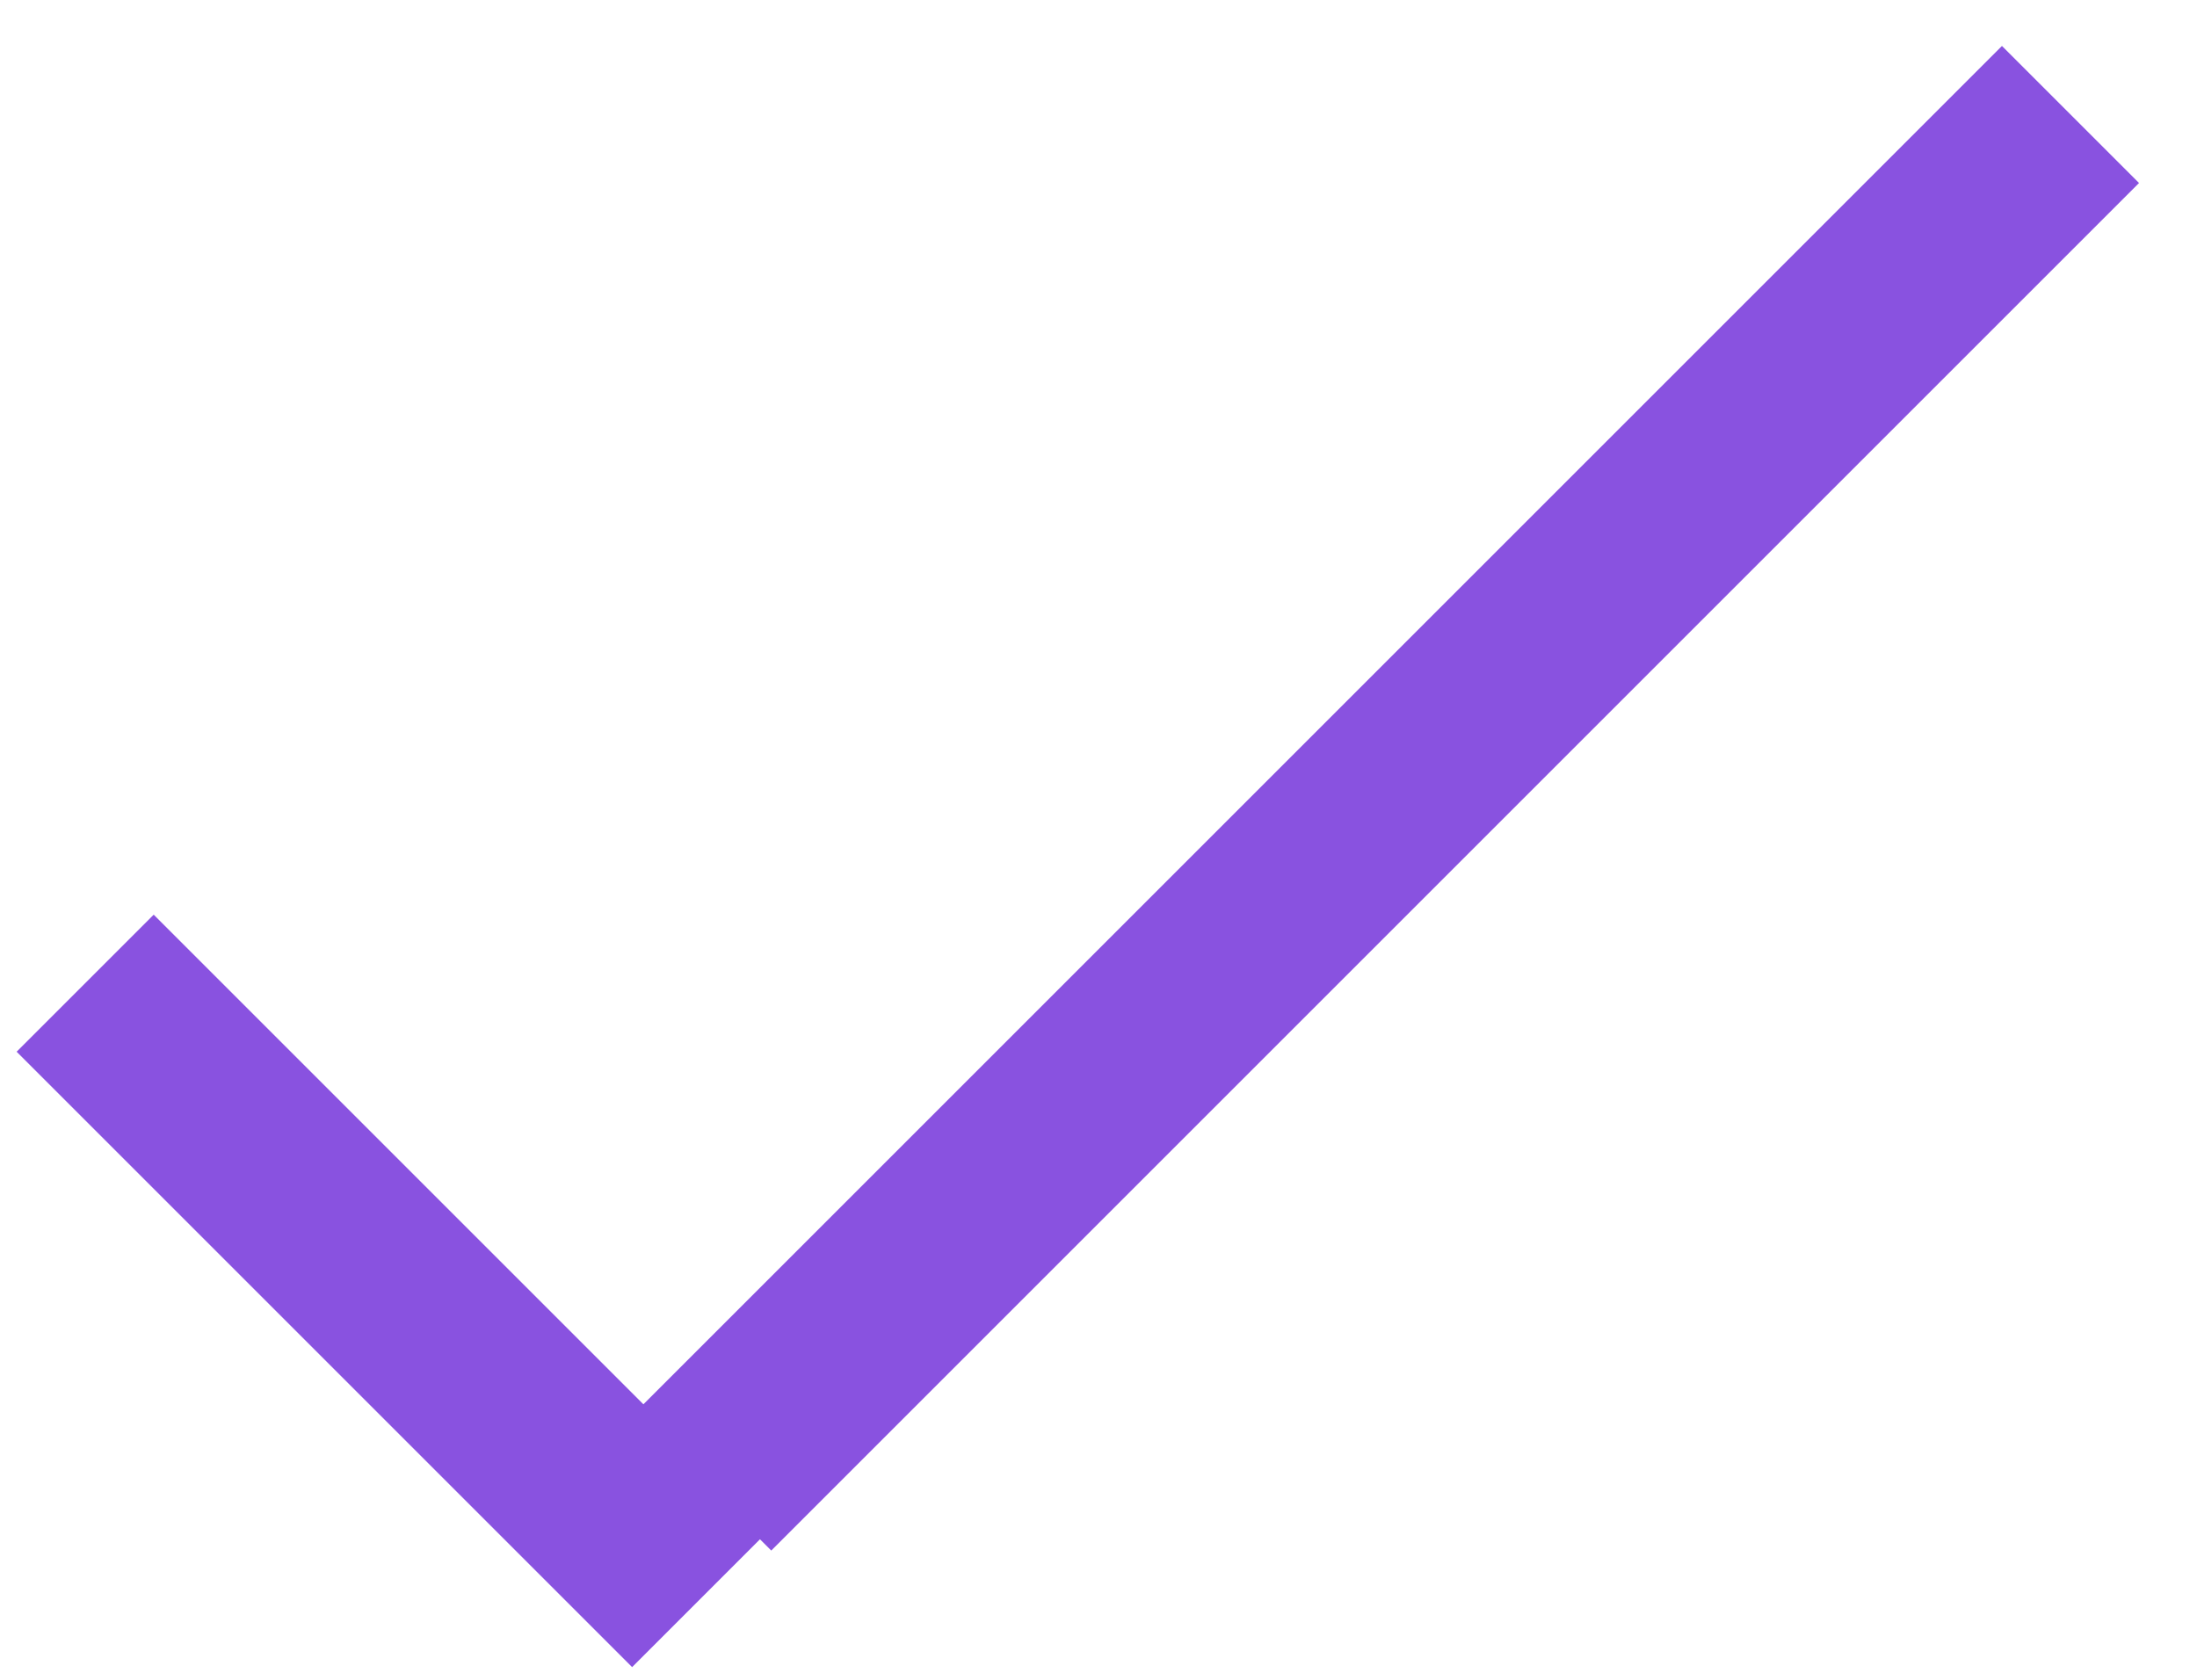 <svg width="34" height="26" viewBox="0 0 34 26" fill="none" xmlns="http://www.w3.org/2000/svg">
<line x1="10.875" y1="22.939" x2="32.042" y2="1.772" stroke="#8952E0" stroke-width="3"/>
<line x1="10.843" y1="24.743" x2="1.318" y2="15.218" stroke="#8952E0" stroke-width="3"/>
</svg>